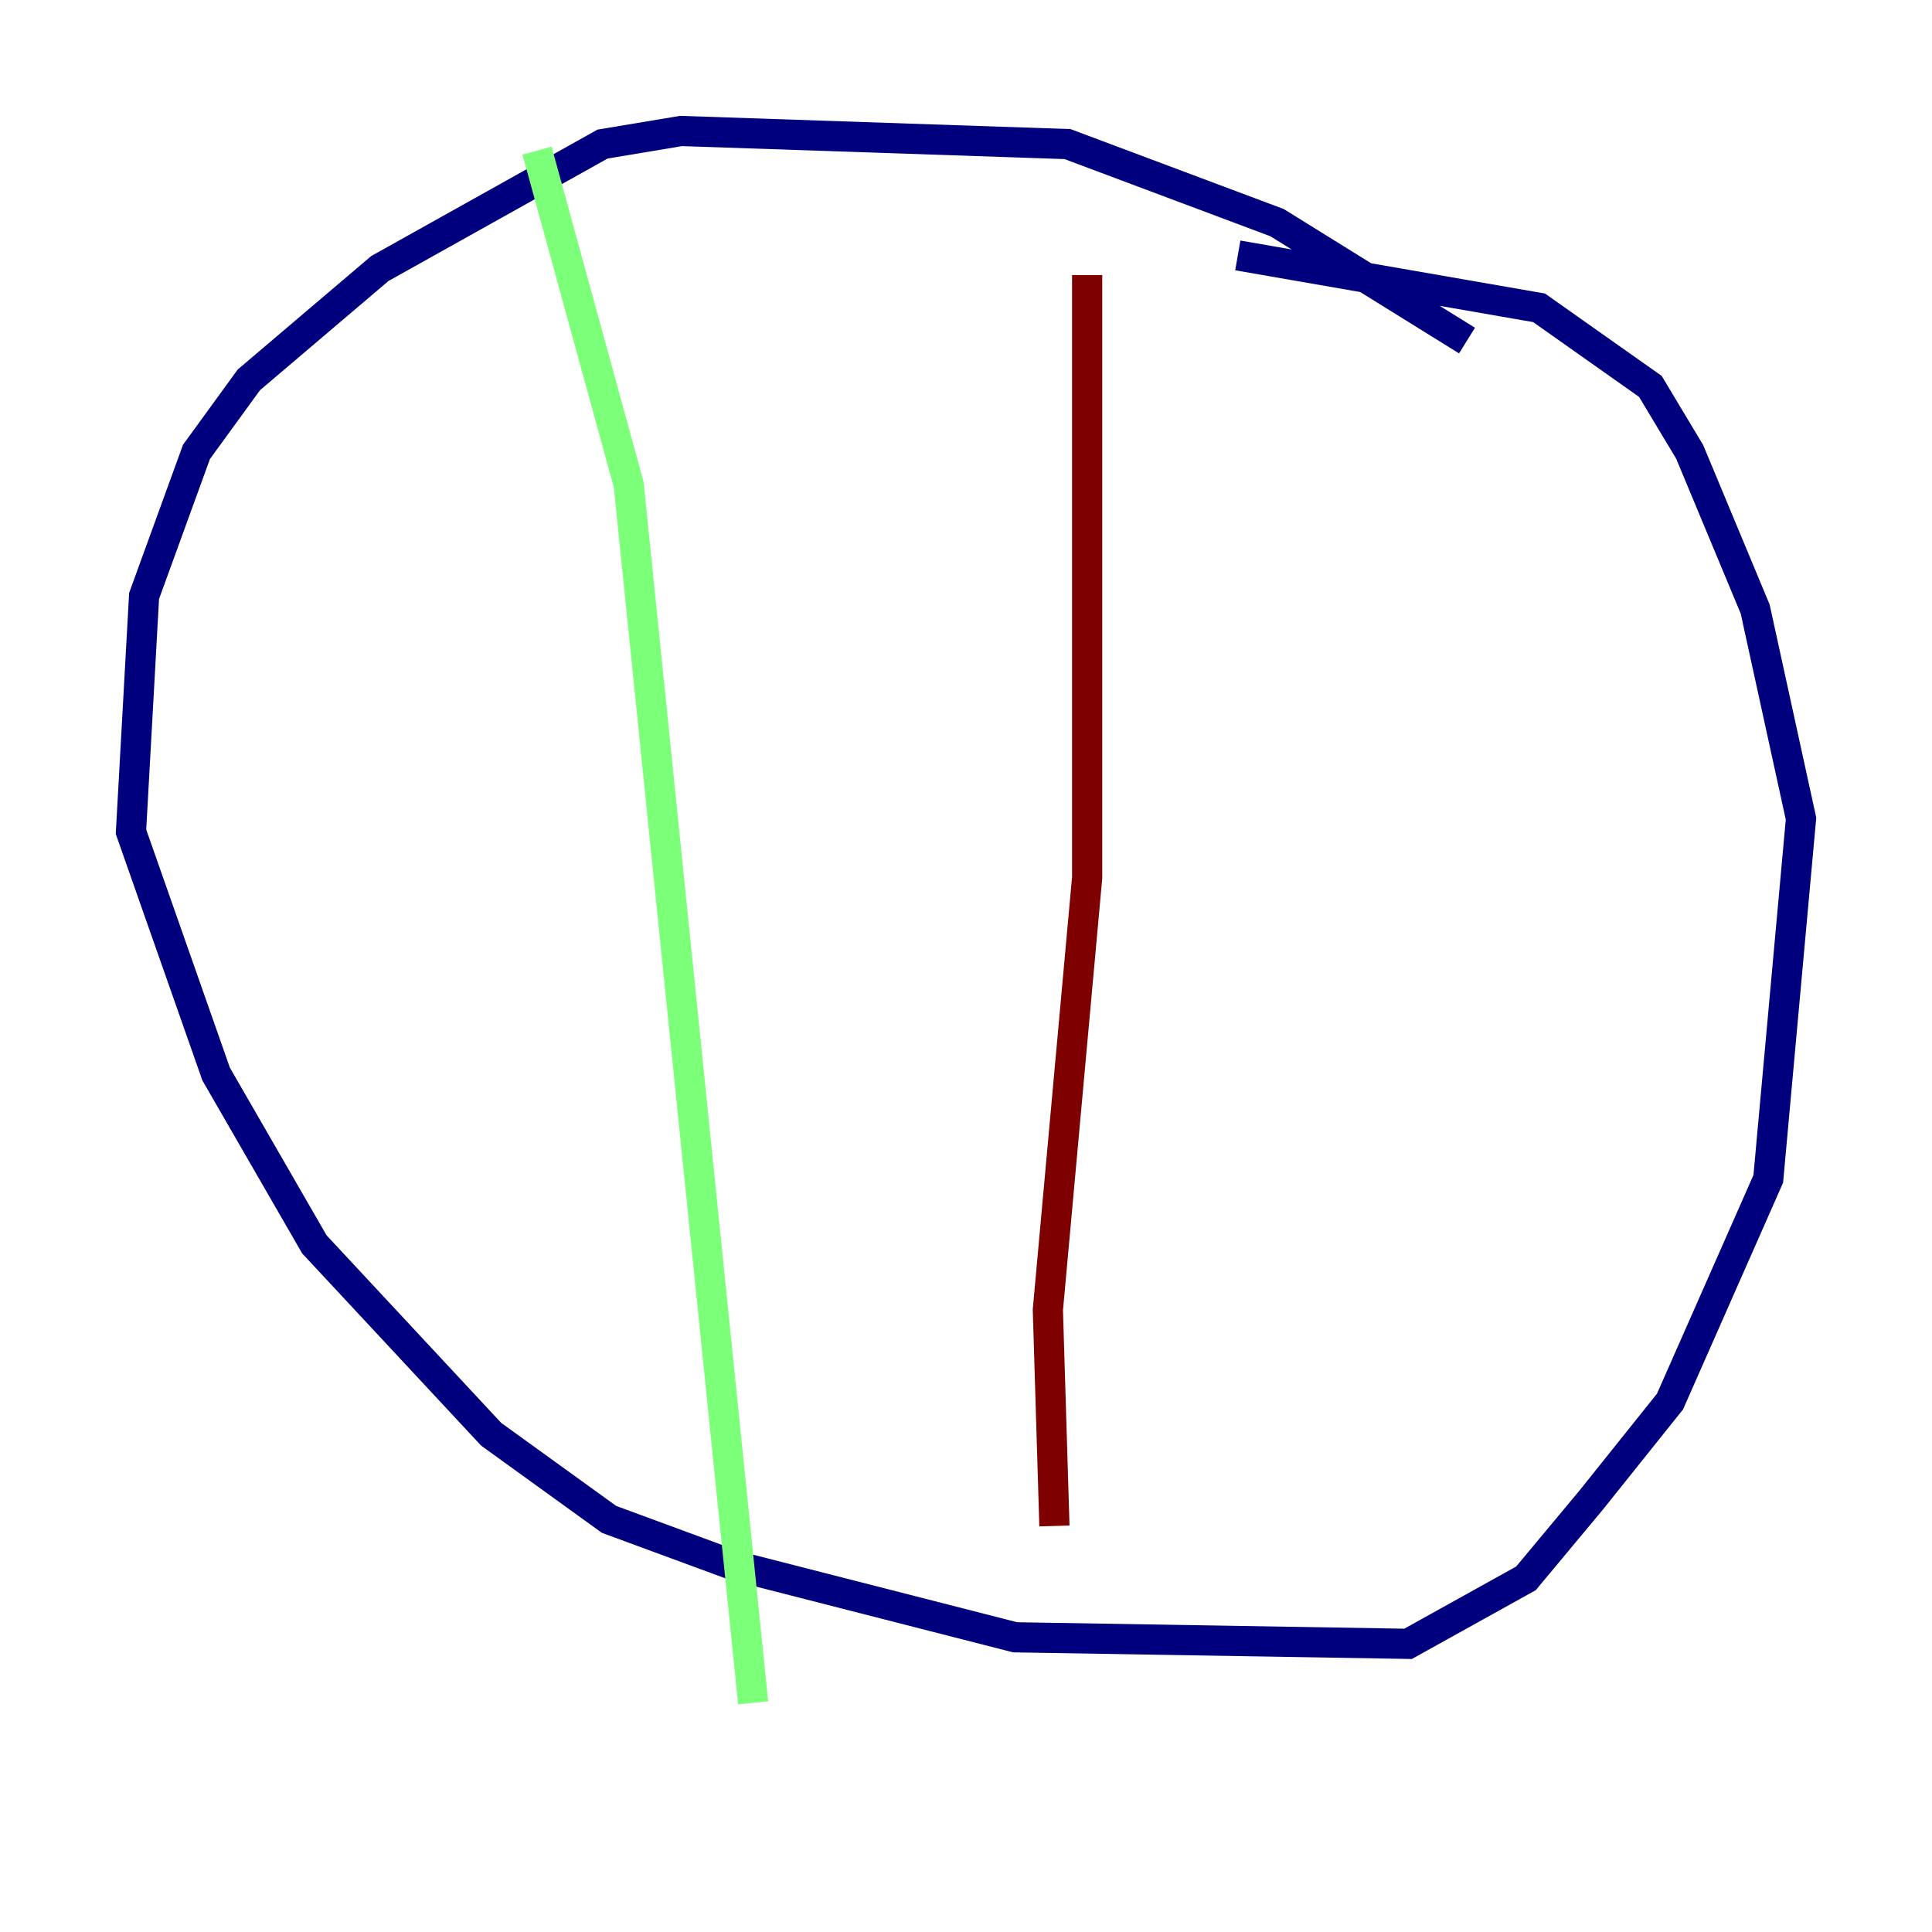 <?xml version="1.0" encoding="utf-8" ?>
<svg baseProfile="tiny" height="128" version="1.2" viewBox="0,0,128,128" width="128" xmlns="http://www.w3.org/2000/svg" xmlns:ev="http://www.w3.org/2001/xml-events" xmlns:xlink="http://www.w3.org/1999/xlink"><defs /><polyline fill="none" points="97.193,22.563 84.61,14.752 70.725,9.546 45.125,8.678 39.919,9.546 25.166,17.79 16.488,25.166 13.017,29.939 9.546,39.485 8.678,55.105 14.319,71.159 20.827,82.441 32.542,95.024 40.352,100.664 48.597,103.702 67.254,108.475 93.288,108.909 101.098,104.57 105.437,99.363 110.644,92.854 117.153,78.102 119.322,54.237 116.285,40.352 111.946,29.939 109.342,25.6 101.966,20.393 82.007,16.922" stroke="#00007f" stroke-width="2" /><polyline fill="none" points="35.58,9.98 41.654,32.108 49.898,112.814" stroke="#7cff79" stroke-width="2" /><polyline fill="none" points="72.027,18.224 72.027,58.142 69.424,86.78 69.858,101.098" stroke="#7f0000" stroke-width="2" /></svg>